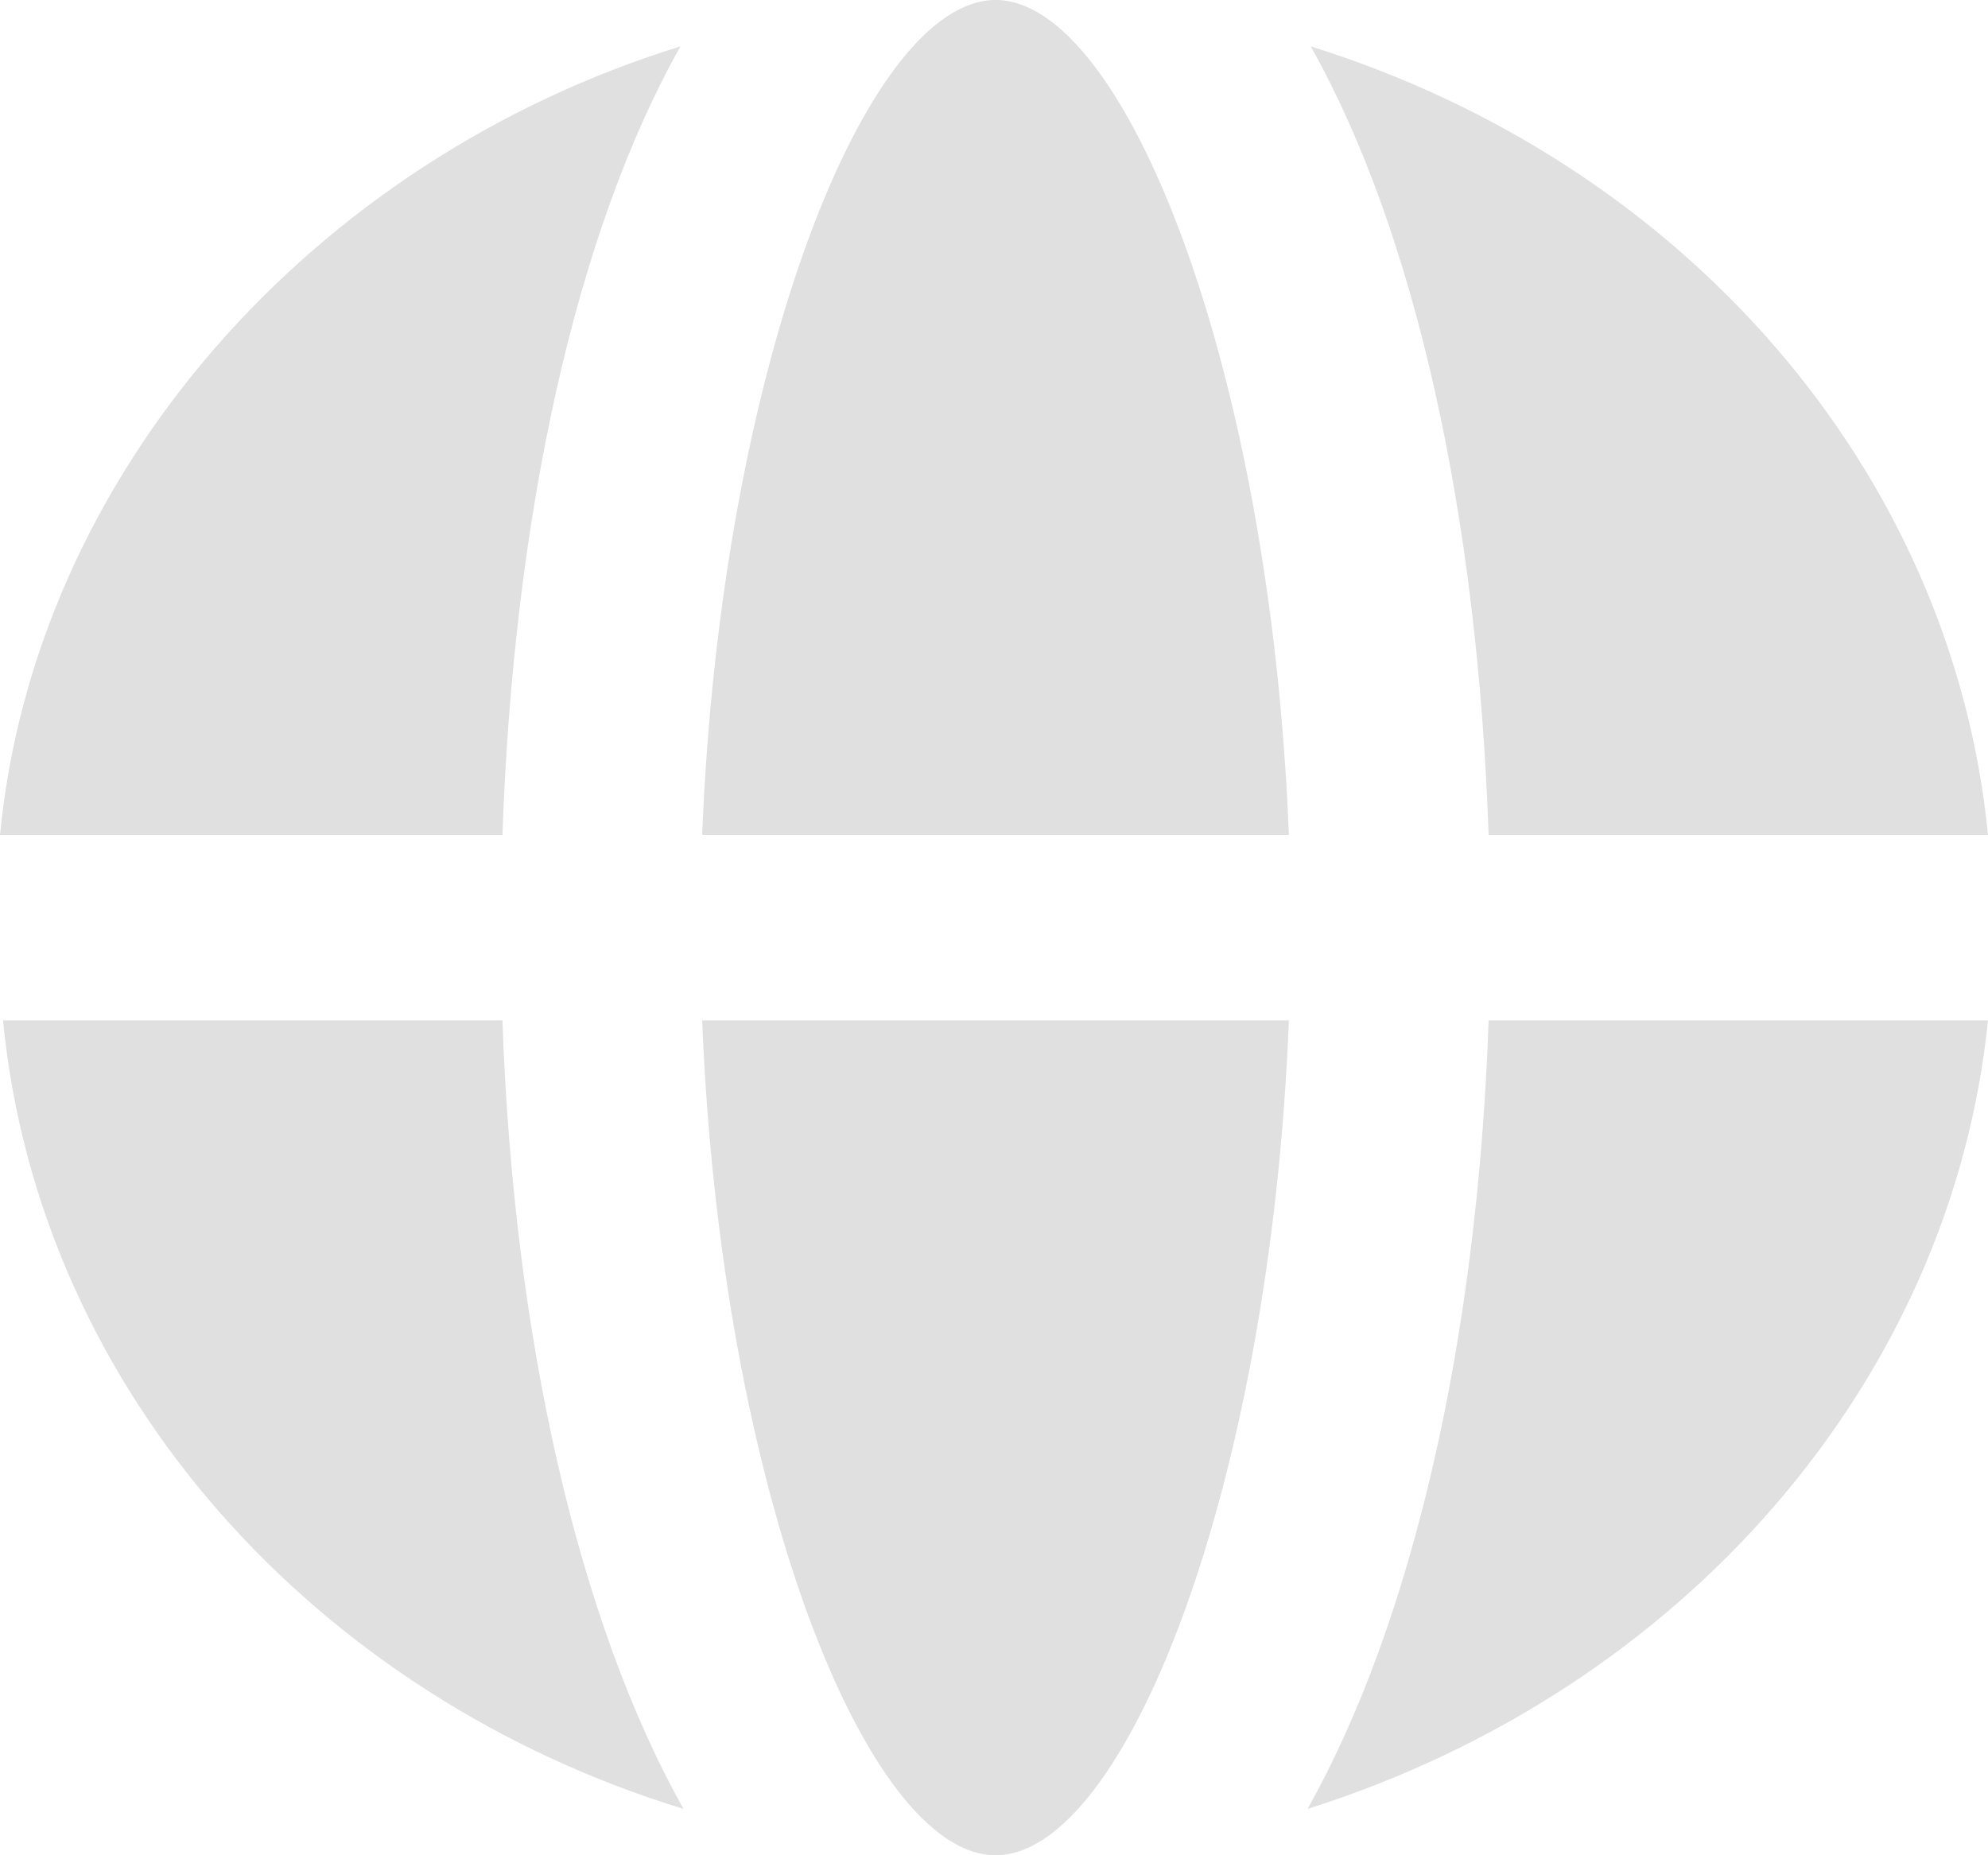 <svg width="15" height="14" viewBox="0 0 15 14" fill="none" xmlns="http://www.w3.org/2000/svg">
<path id="Vector" d="M7.512 0C6.537 0 5.439 2.765 5.298 6.3H9.725C9.585 2.766 8.486 0 7.512 0ZM5.134 0.35C2.355 1.21 0.264 3.571 0 6.3H3.791C3.875 3.893 4.342 1.758 5.134 0.35ZM9.89 0.35C10.681 1.758 11.149 3.893 11.232 6.3H15C14.727 3.538 12.695 1.226 9.89 0.35ZM0.023 7.7C0.295 10.505 2.391 12.803 5.157 13.65C4.367 12.242 3.875 10.107 3.791 7.7H0.023ZM5.298 7.7C5.439 11.234 6.537 14 7.512 14C8.486 14 9.585 11.235 9.725 7.7H5.298ZM11.232 7.7C11.149 10.107 10.657 12.242 9.866 13.65C12.708 12.752 14.723 10.416 15 7.7H11.232Z" fill="#E0E0E0"/>
</svg>
